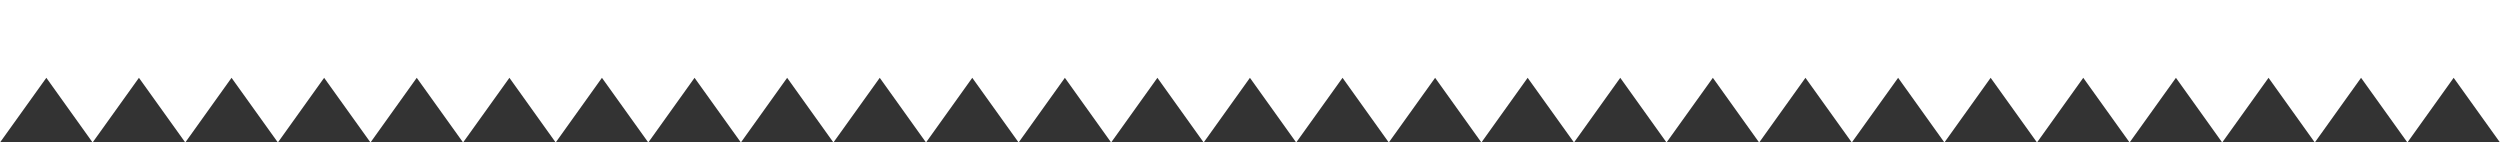 <svg xmlns="http://www.w3.org/2000/svg" viewBox="0 0 332.88 18.97"><rect x="0" y="0" width="332.88" height="18.97" fill="#333333" stroke="none"/><title>cola-recibo</title><g id="guias"><polygon points="0 0 0 0 0 18.97 6.17 10.36 12.33 18.97 18.5 10.36 24.67 18.97 30.83 10.36 37 18.97 43.16 10.36 49.33 18.97 55.49 10.36 61.66 18.97 67.83 10.36 73.99 18.97 80.15 10.36 86.32 18.97 92.48 10.36 98.65 18.97 104.81 10.36 110.97 18.97 117.14 10.36 123.3 18.97 129.46 10.36 135.63 18.97 141.79 10.36 147.95 18.97 154.11 10.36 160.27 18.97 166.43 10.36 172.59 18.97 178.76 10.36 184.92 18.97 191.09 10.36 197.25 18.97 203.41 10.36 209.58 18.97 215.74 10.36 221.9 18.97 228.07 10.36 234.23 18.97 234.23 18.96 234.24 18.97 240.4 10.36 246.57 18.97 252.74 10.36 258.9 18.97 265.06 10.36 271.23 18.97 277.39 10.36 283.56 18.97 289.73 10.36 295.89 18.97 302.06 10.36 308.22 18.97 314.38 10.36 320.55 18.97 326.71 10.36 332.88 18.97 332.88 0 332.88 0 0 0" fill="#fff"/></g></svg>